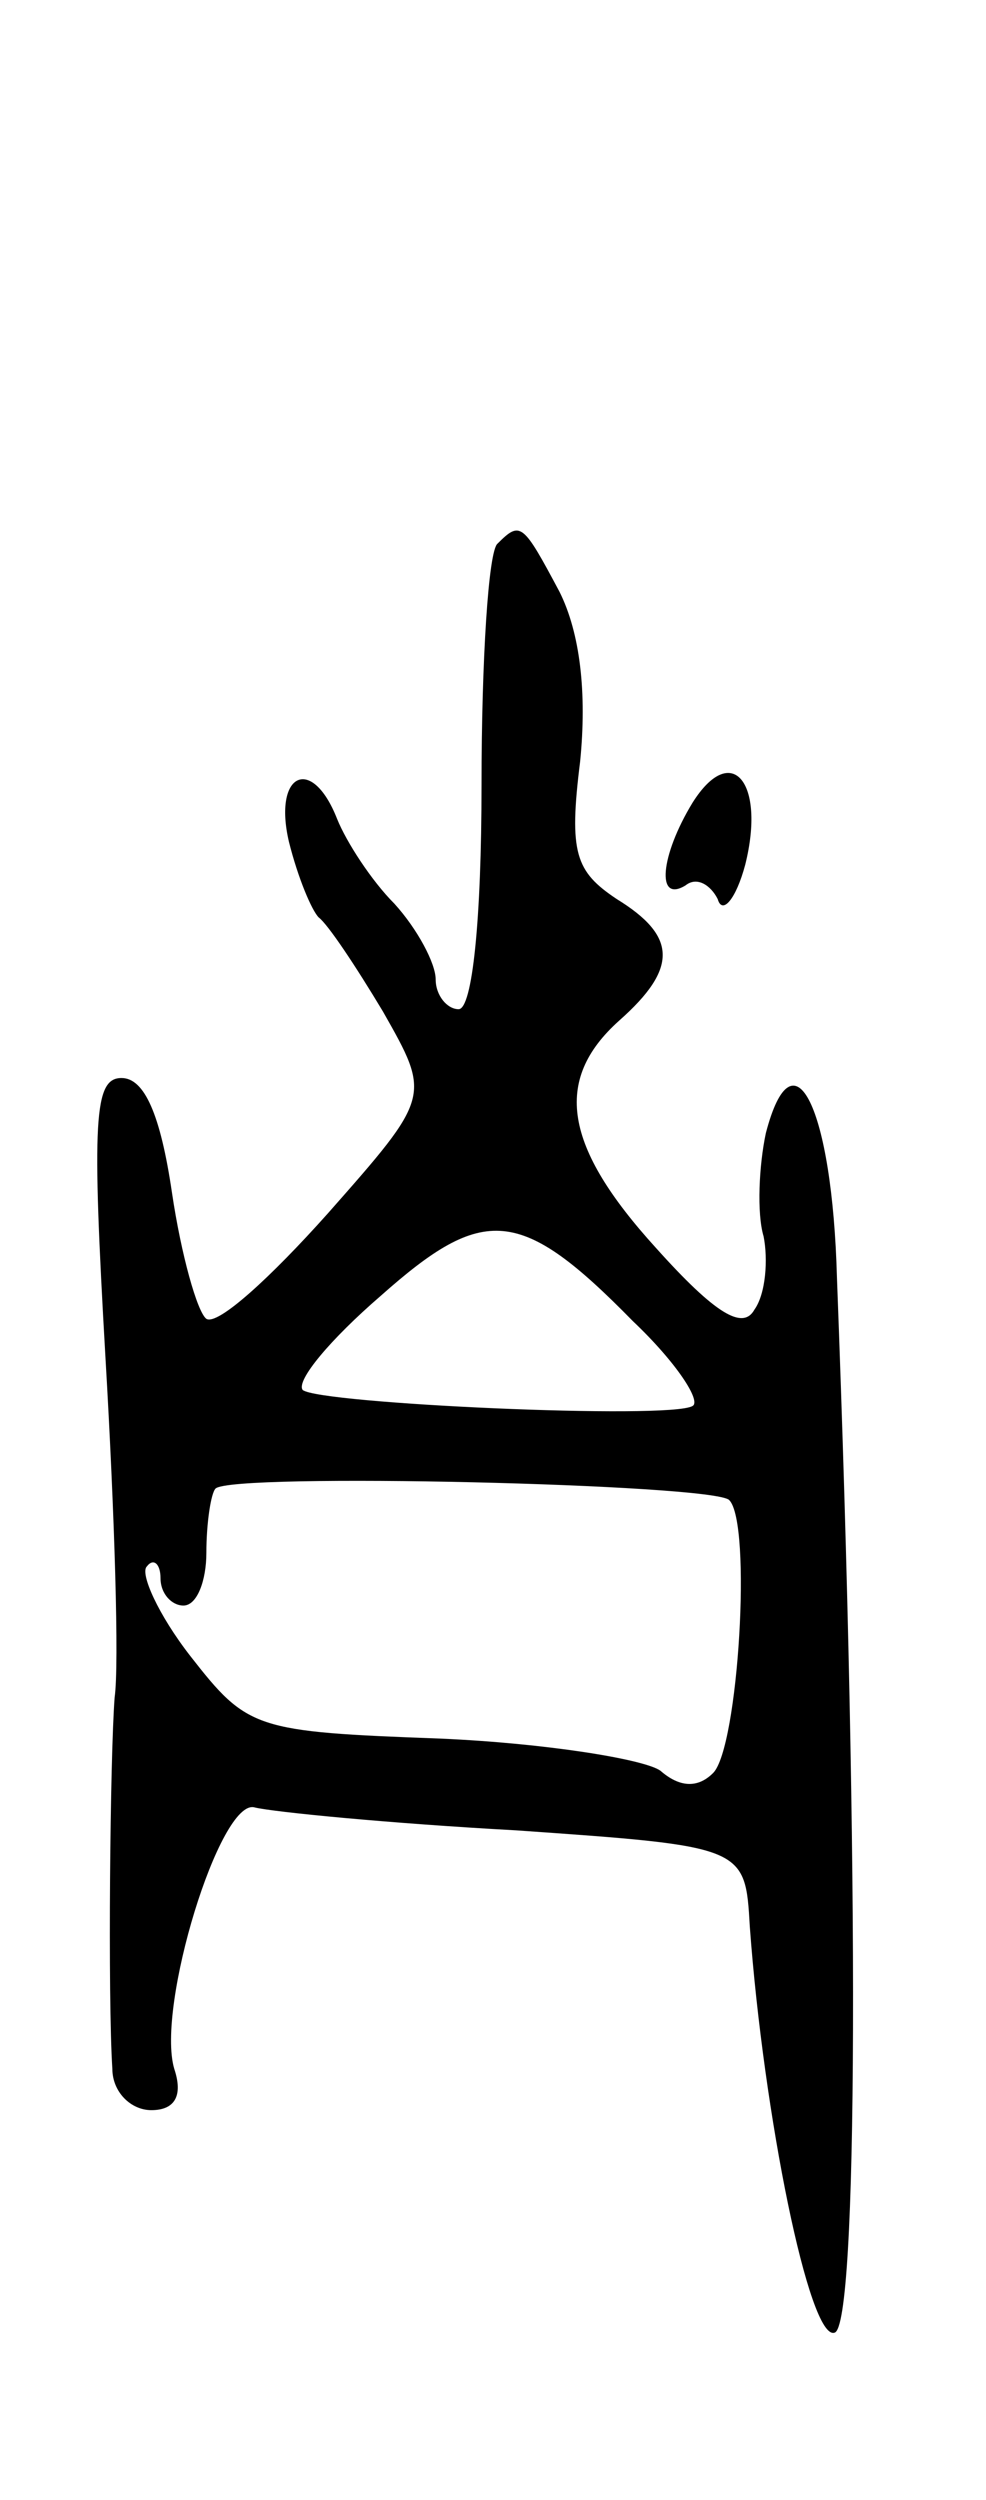<svg version="1.0" xmlns="http://www.w3.org/2000/svg"
 width="43pt" height="109pt" viewBox="0 0 43 109"
 preserveAspectRatio="xMidYMid meet">
<g transform="translate(0,109) scale(0.1,-0.1)"
fill="#000000" stroke="none">
<path d="M217 853 c-4 -3 -7 -51 -7 -105 0 -59 -4 -98 -10 -98 -5 0 -10 6 -10
13 0 7 -8 22 -18 33 -10 10 -21 27 -25 37 -11 28 -28 20 -21 -10 4 -16 10 -30
13 -33 4 -3 16 -21 28 -41 21 -37 21 -37 -24 -88 -25 -28 -48 -49 -53 -46 -4
3 -11 28 -15 55 -5 34 -12 50 -22 50 -12 0 -13 -18 -7 -122 4 -68 6 -134 4
-148 -2 -26 -3 -131 -1 -162 0 -10 8 -18 17 -18 10 0 14 6 10 18 -8 27 20 118
35 114 8 -2 59 -7 114 -10 100 -7 100 -7 102 -42 6 -82 26 -181 37 -177 10 3
11 197 1 460 -2 74 -19 109 -31 63 -3 -14 -4 -35 -1 -45 2 -10 1 -25 -4 -32
-5 -9 -17 -2 -43 27 -40 44 -45 73 -16 99 26 23 25 37 -1 53 -18 12 -21 20
-16 60 3 30 0 56 -9 74 -16 30 -17 31 -27 21z m59 -339 c19 -18 30 -35 26 -37
-10 -6 -163 1 -170 7 -3 4 12 22 34 41 45 40 61 39 110 -11z m42 -78 c10 -10
4 -108 -7 -119 -7 -7 -15 -6 -23 1 -7 5 -50 12 -96 14 -81 3 -84 4 -109 36
-14 18 -22 36 -19 39 3 4 6 1 6 -5 0 -7 5 -12 10 -12 6 0 10 11 10 23 0 13 2
26 4 28 7 7 217 2 224 -5z"/>
<path d="M302 740 c-14 -23 -16 -44 -3 -36 5 4 11 0 14 -6 2 -7 8 0 12 15 9
36 -6 54 -23 27z"/>
</g>
</svg>
